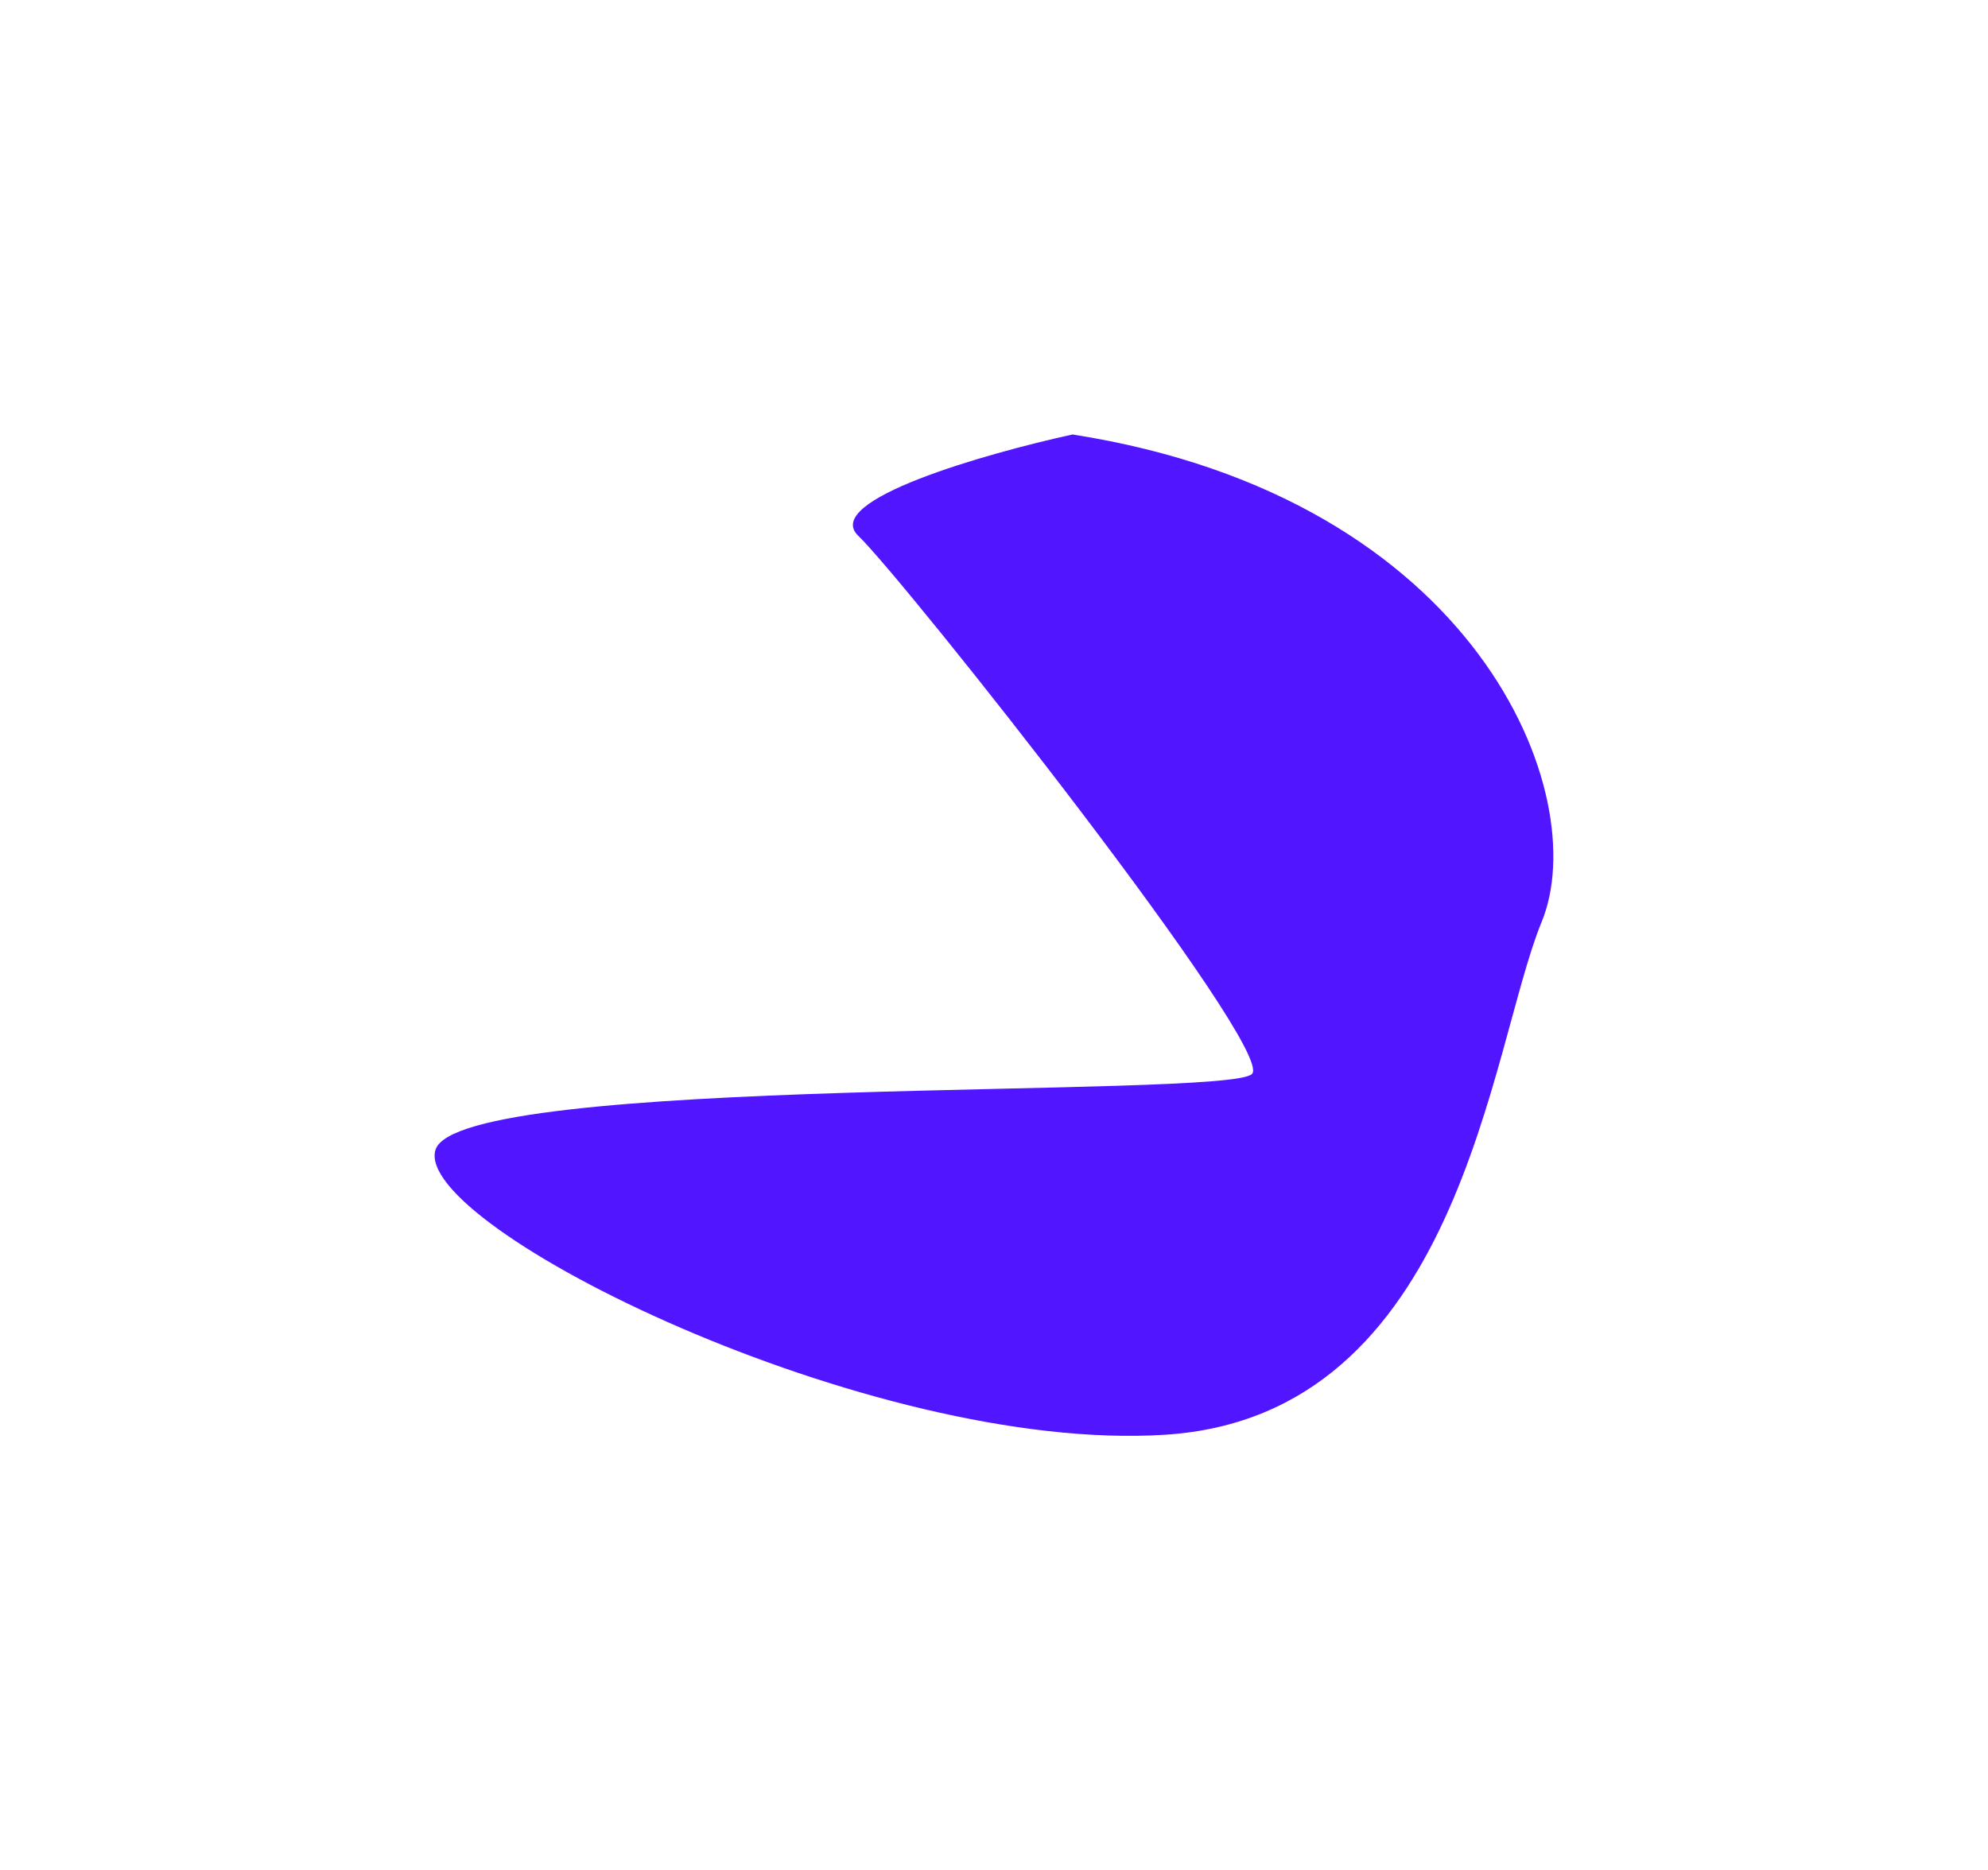 <svg width="1557" height="1465" viewBox="0 0 1557 1465" fill="none" xmlns="http://www.w3.org/2000/svg">
<g filter="url(#filter0_f_17_1742)">
<path d="M1207.41 722.19C1248.23 623.009 1157.52 389.933 840.006 340.343C771.968 355.22 643.15 391.917 672.18 419.688C708.466 454.401 998.761 821.371 980.617 841.207C962.474 861.043 359.206 841.207 341.062 900.716C322.919 960.224 681.251 1138.75 912.579 1123.87C1143.91 1109 1166.59 821.371 1207.41 722.19Z" fill="#5215FF"/>
</g>
<defs>
<filter id="filter0_f_17_1742" x="0.399" y="0.343" width="1556.18" height="1464.41" filterUnits="userSpaceOnUse" color-interpolation-filters="sRGB">
<feFlood flood-opacity="0" result="BackgroundImageFix"/>
<feBlend mode="normal" in="SourceGraphic" in2="BackgroundImageFix" result="shape"/>
<feGaussianBlur stdDeviation="170" result="effect1_foregroundBlur_17_1742"/>
</filter>
</defs>
</svg>
